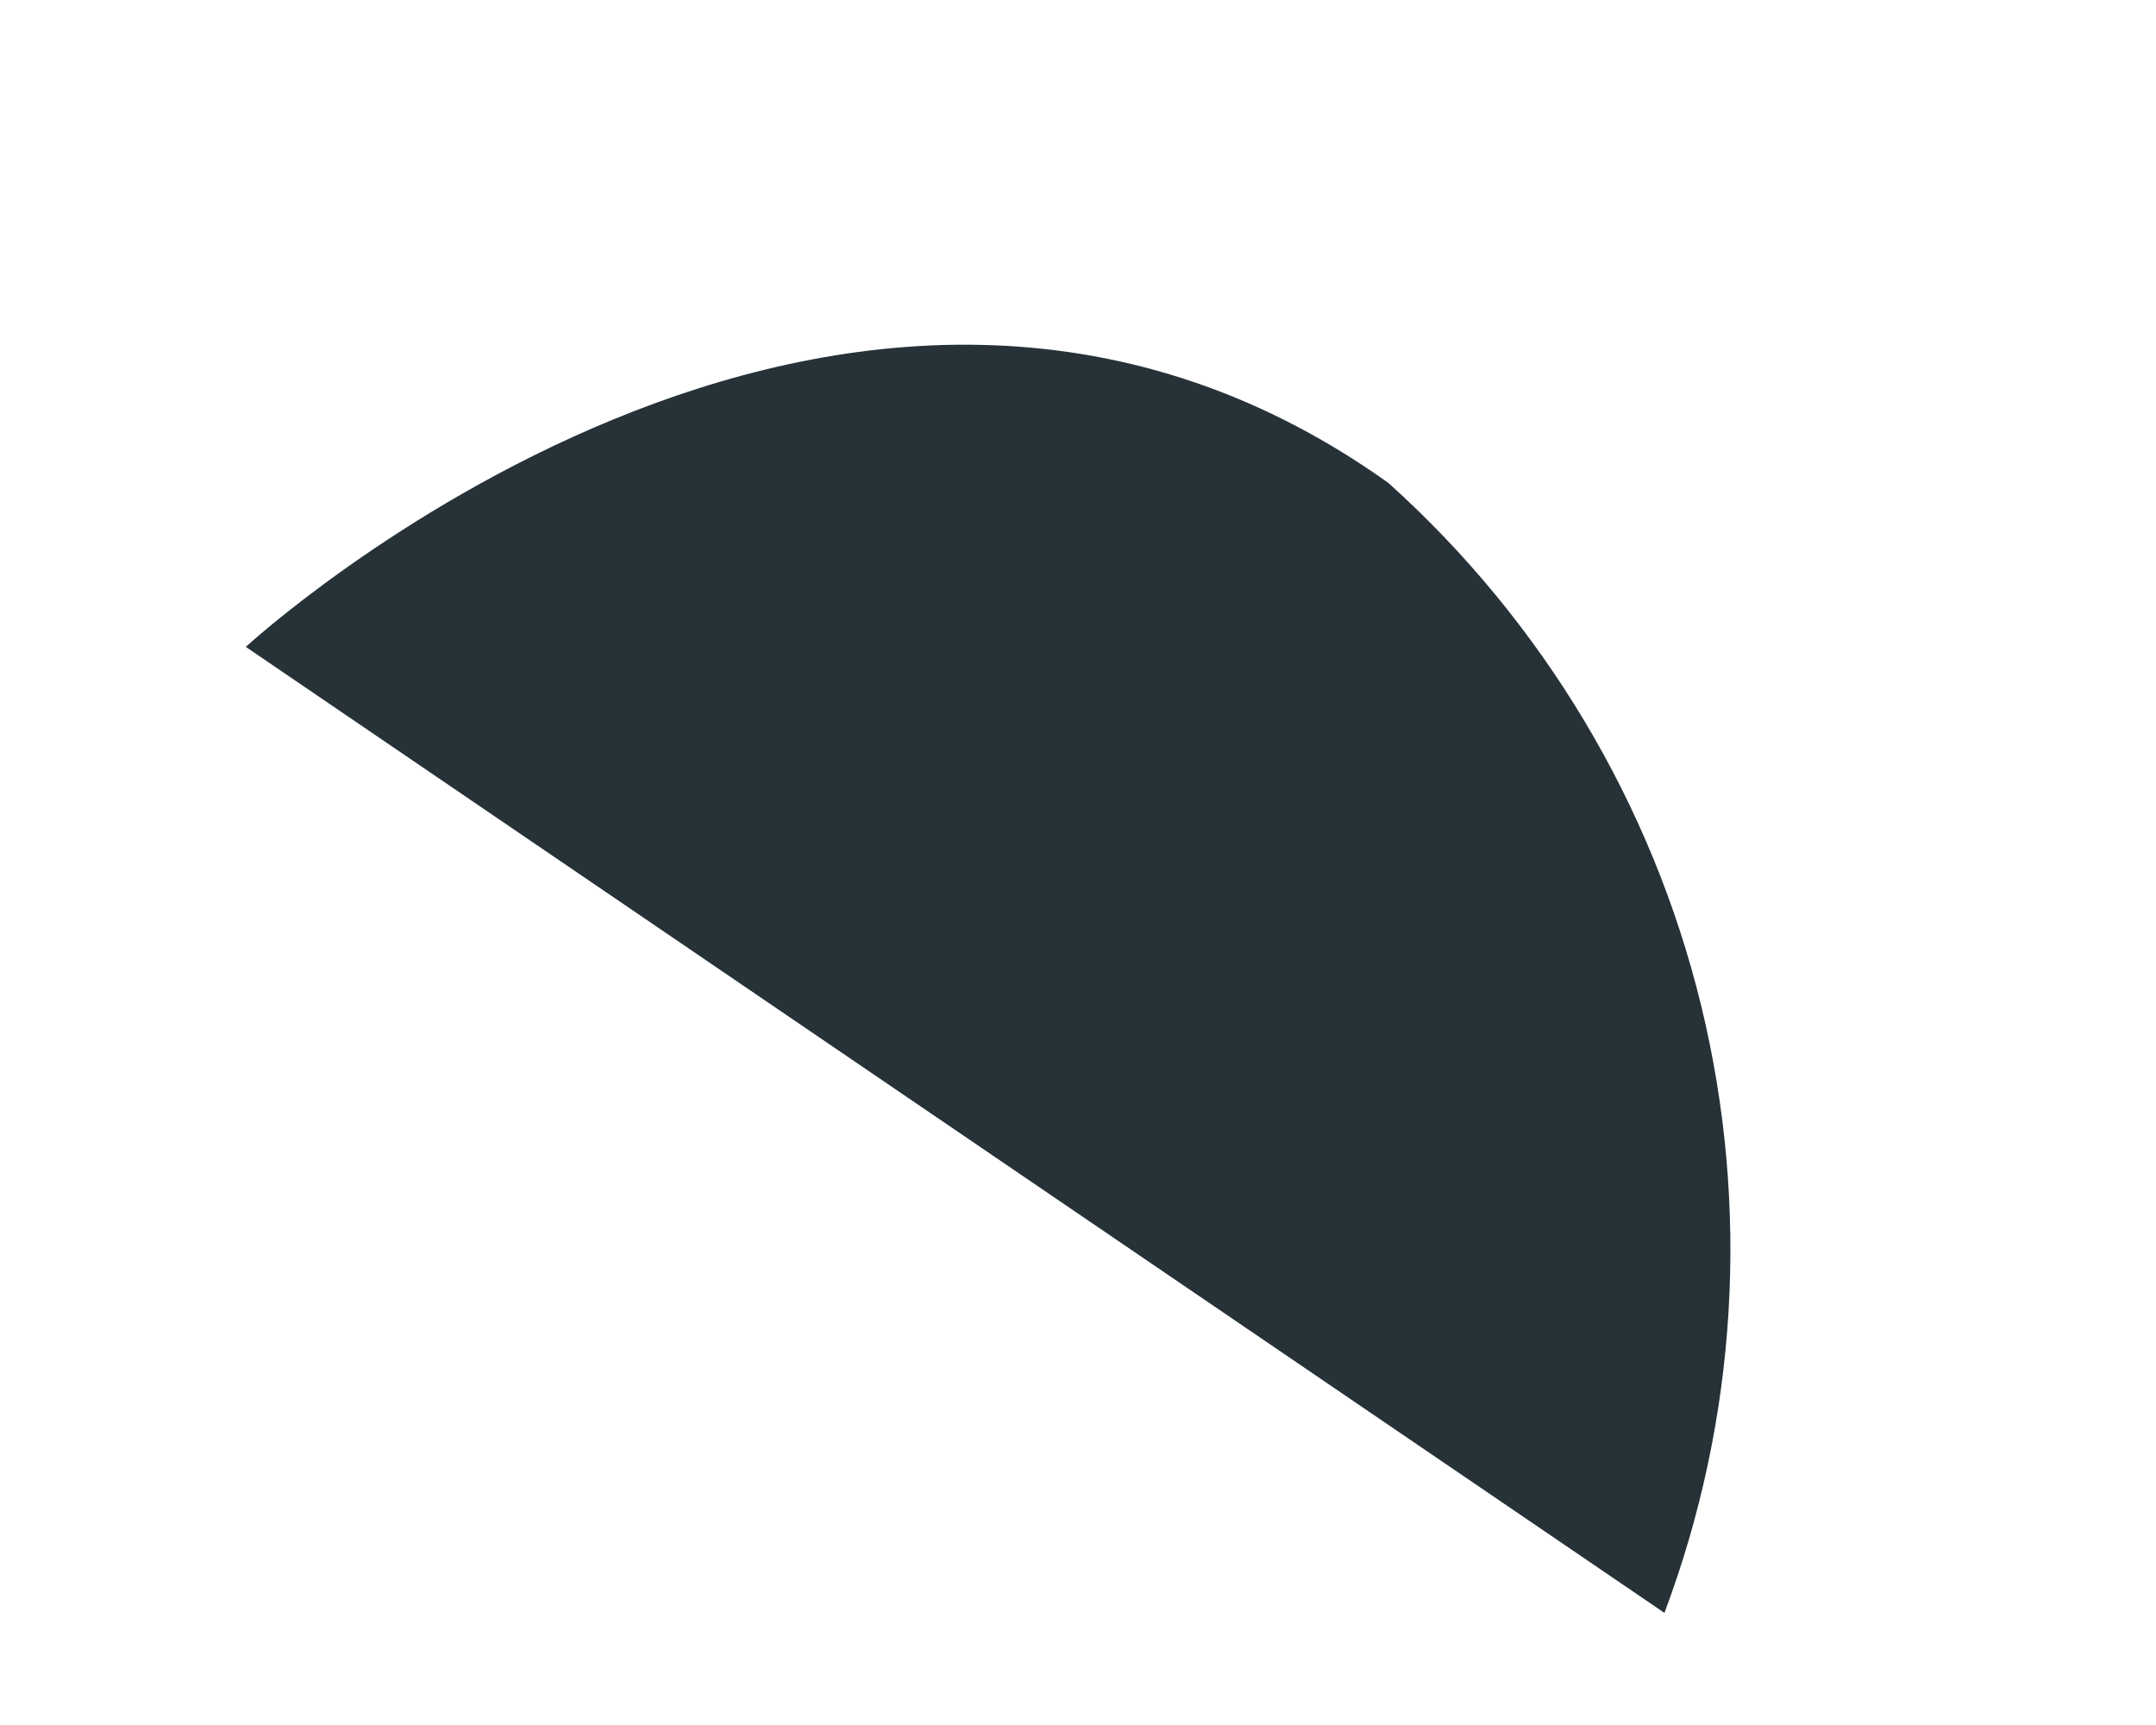 <?xml version="1.0" encoding="UTF-8" standalone="no"?><svg width='5' height='4' viewBox='0 0 5 4' fill='none' xmlns='http://www.w3.org/2000/svg'>
<path d='M3.86 3.74L0.57 1.5C0.57 1.5 1.96 0.22 3.22 1.12C3.578 1.442 3.831 1.864 3.945 2.331C4.059 2.799 4.029 3.29 3.86 3.74Z' fill='#263238'/>
</svg>
